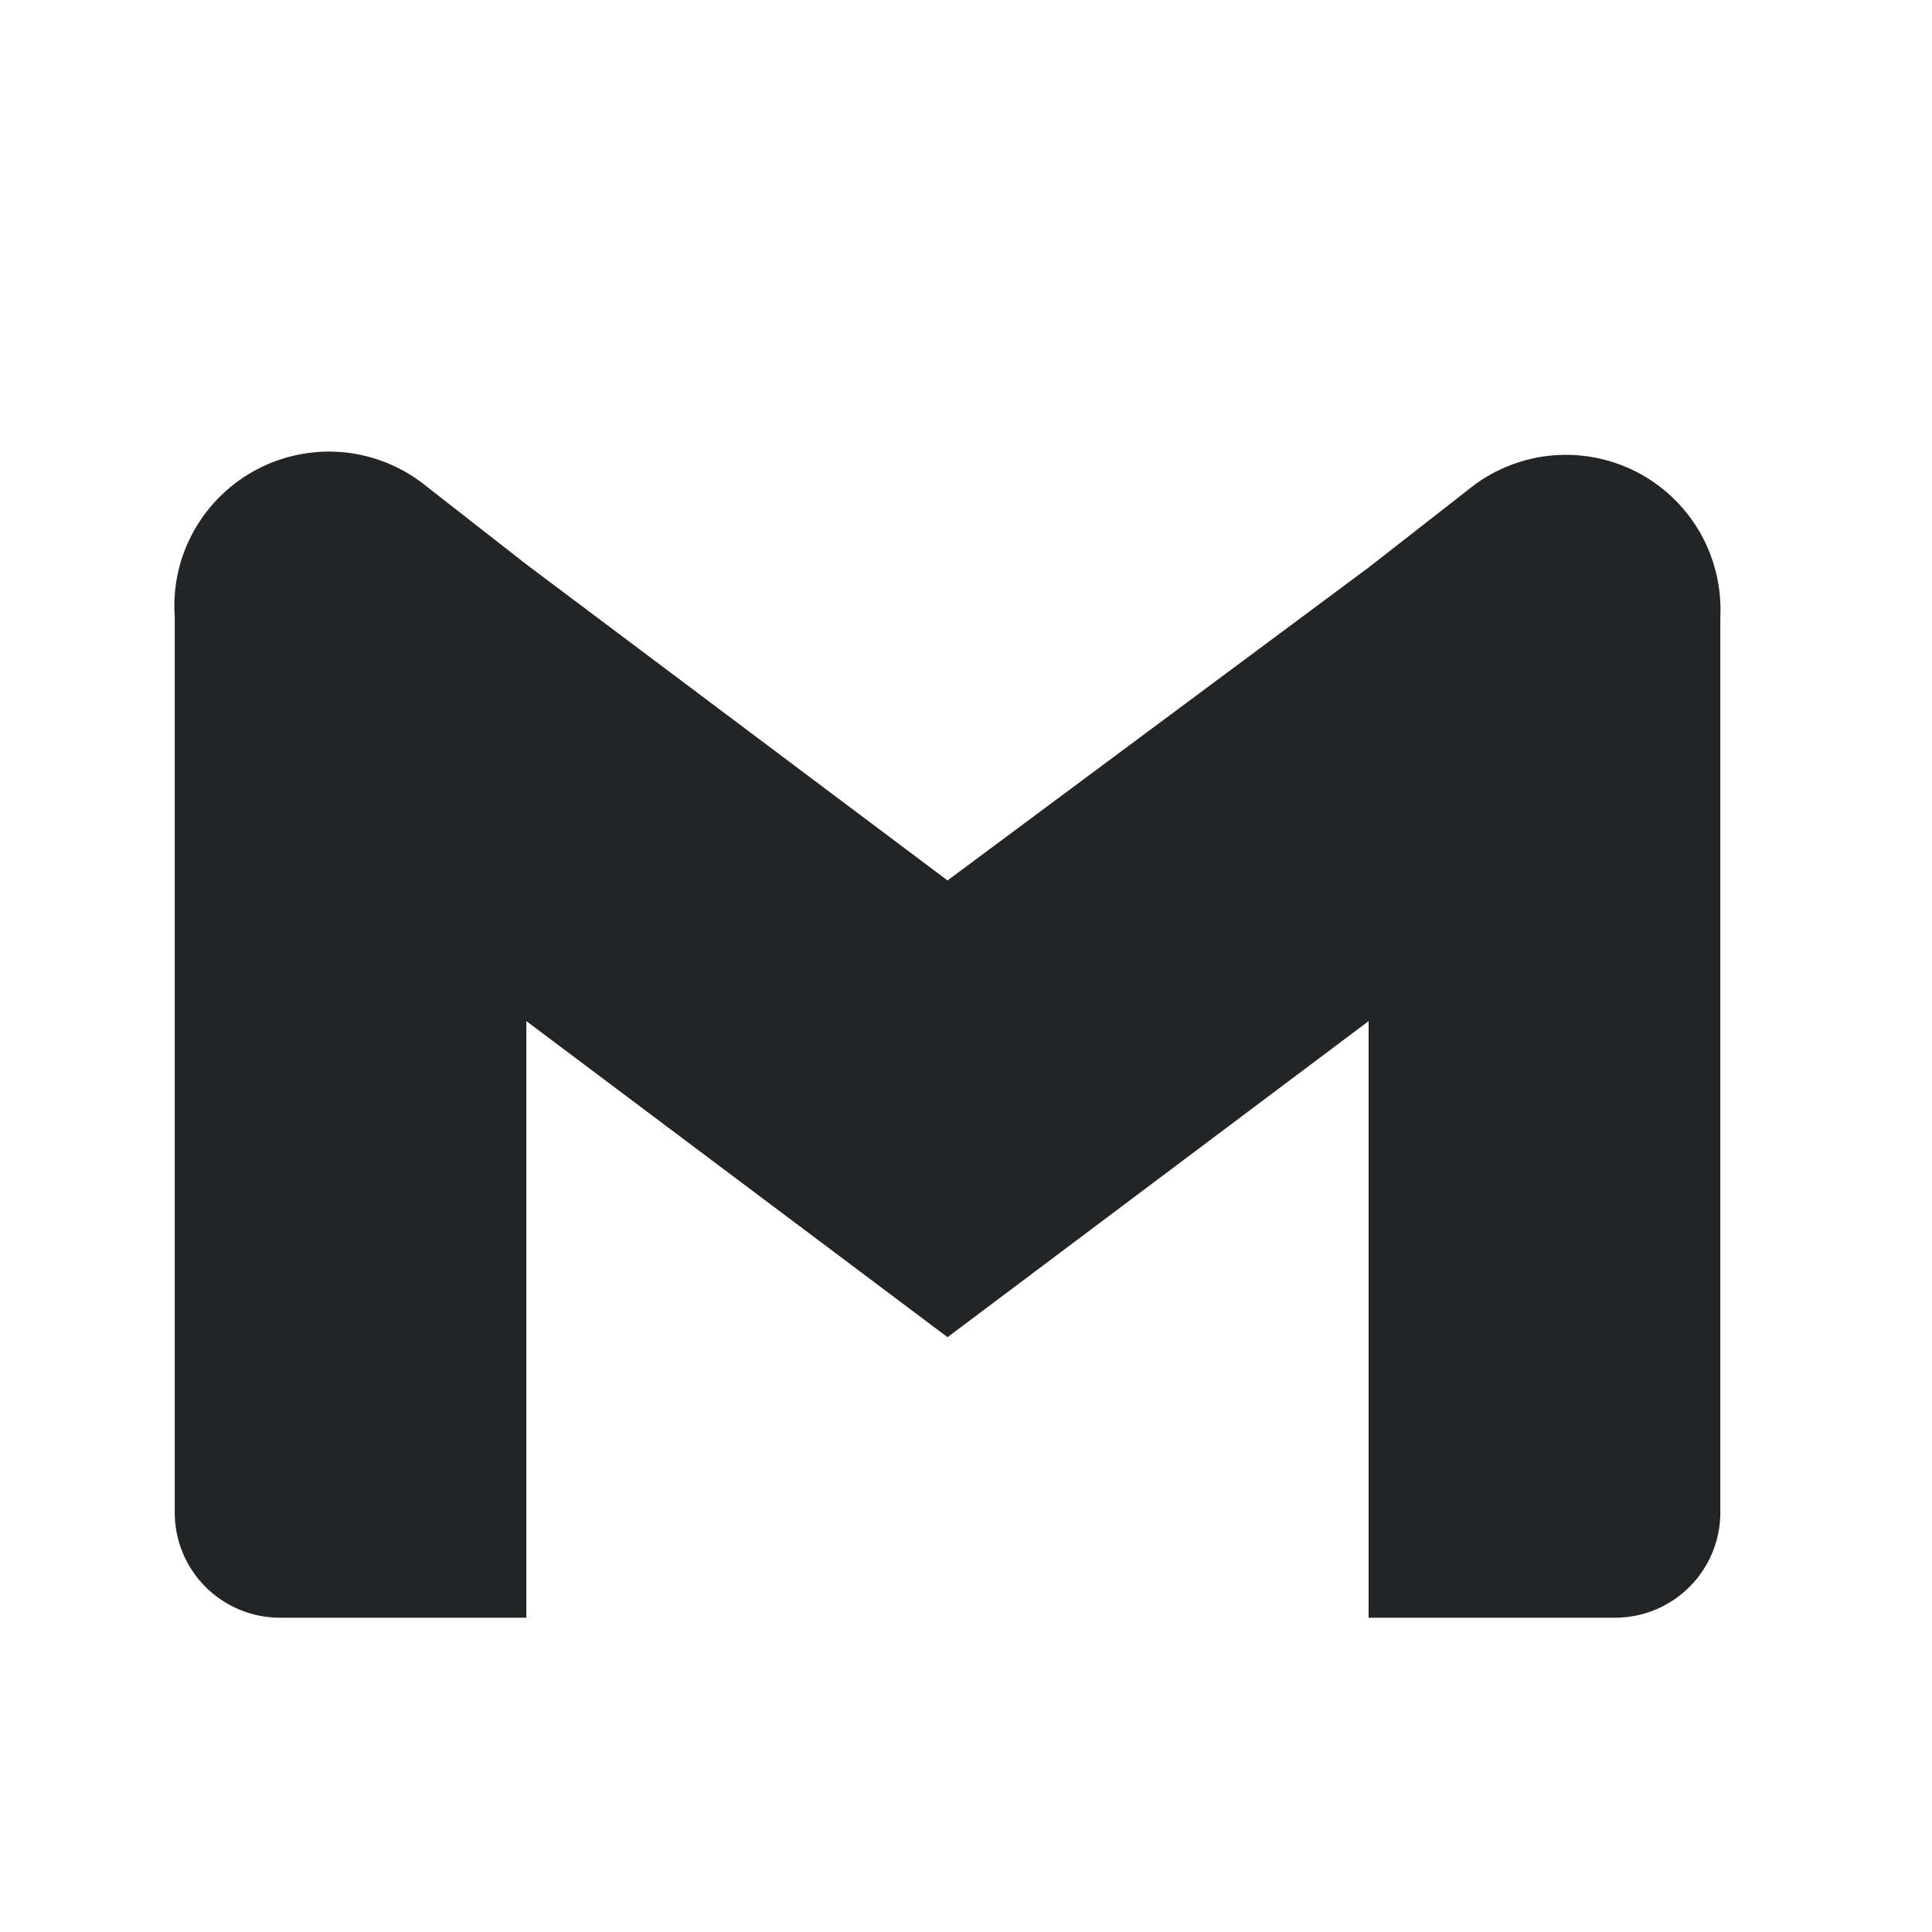 <svg width="25" height="25" viewBox="0 0 25 25" fill="none" xmlns="http://www.w3.org/2000/svg">
<path d="M18.991 6.343L17.71 7.343L12.261 11.393L6.811 7.303L5.531 6.303C5.229 6.053 4.861 5.898 4.472 5.855C4.083 5.813 3.69 5.886 3.342 6.065C2.994 6.244 2.706 6.521 2.513 6.862C2.321 7.202 2.233 7.592 2.261 7.983V19.573C2.261 19.933 2.404 20.279 2.659 20.534C2.914 20.789 3.26 20.933 3.621 20.933H6.811V13.213L12.261 17.303L17.71 13.213V20.933H20.901C21.261 20.933 21.607 20.789 21.862 20.534C22.117 20.279 22.261 19.933 22.261 19.573V7.983C22.279 7.596 22.185 7.212 21.99 6.877C21.794 6.542 21.506 6.272 21.16 6.098C20.813 5.924 20.424 5.855 20.039 5.898C19.654 5.942 19.29 6.096 18.991 6.343V6.343Z" fill="#232425"/>
</svg>
